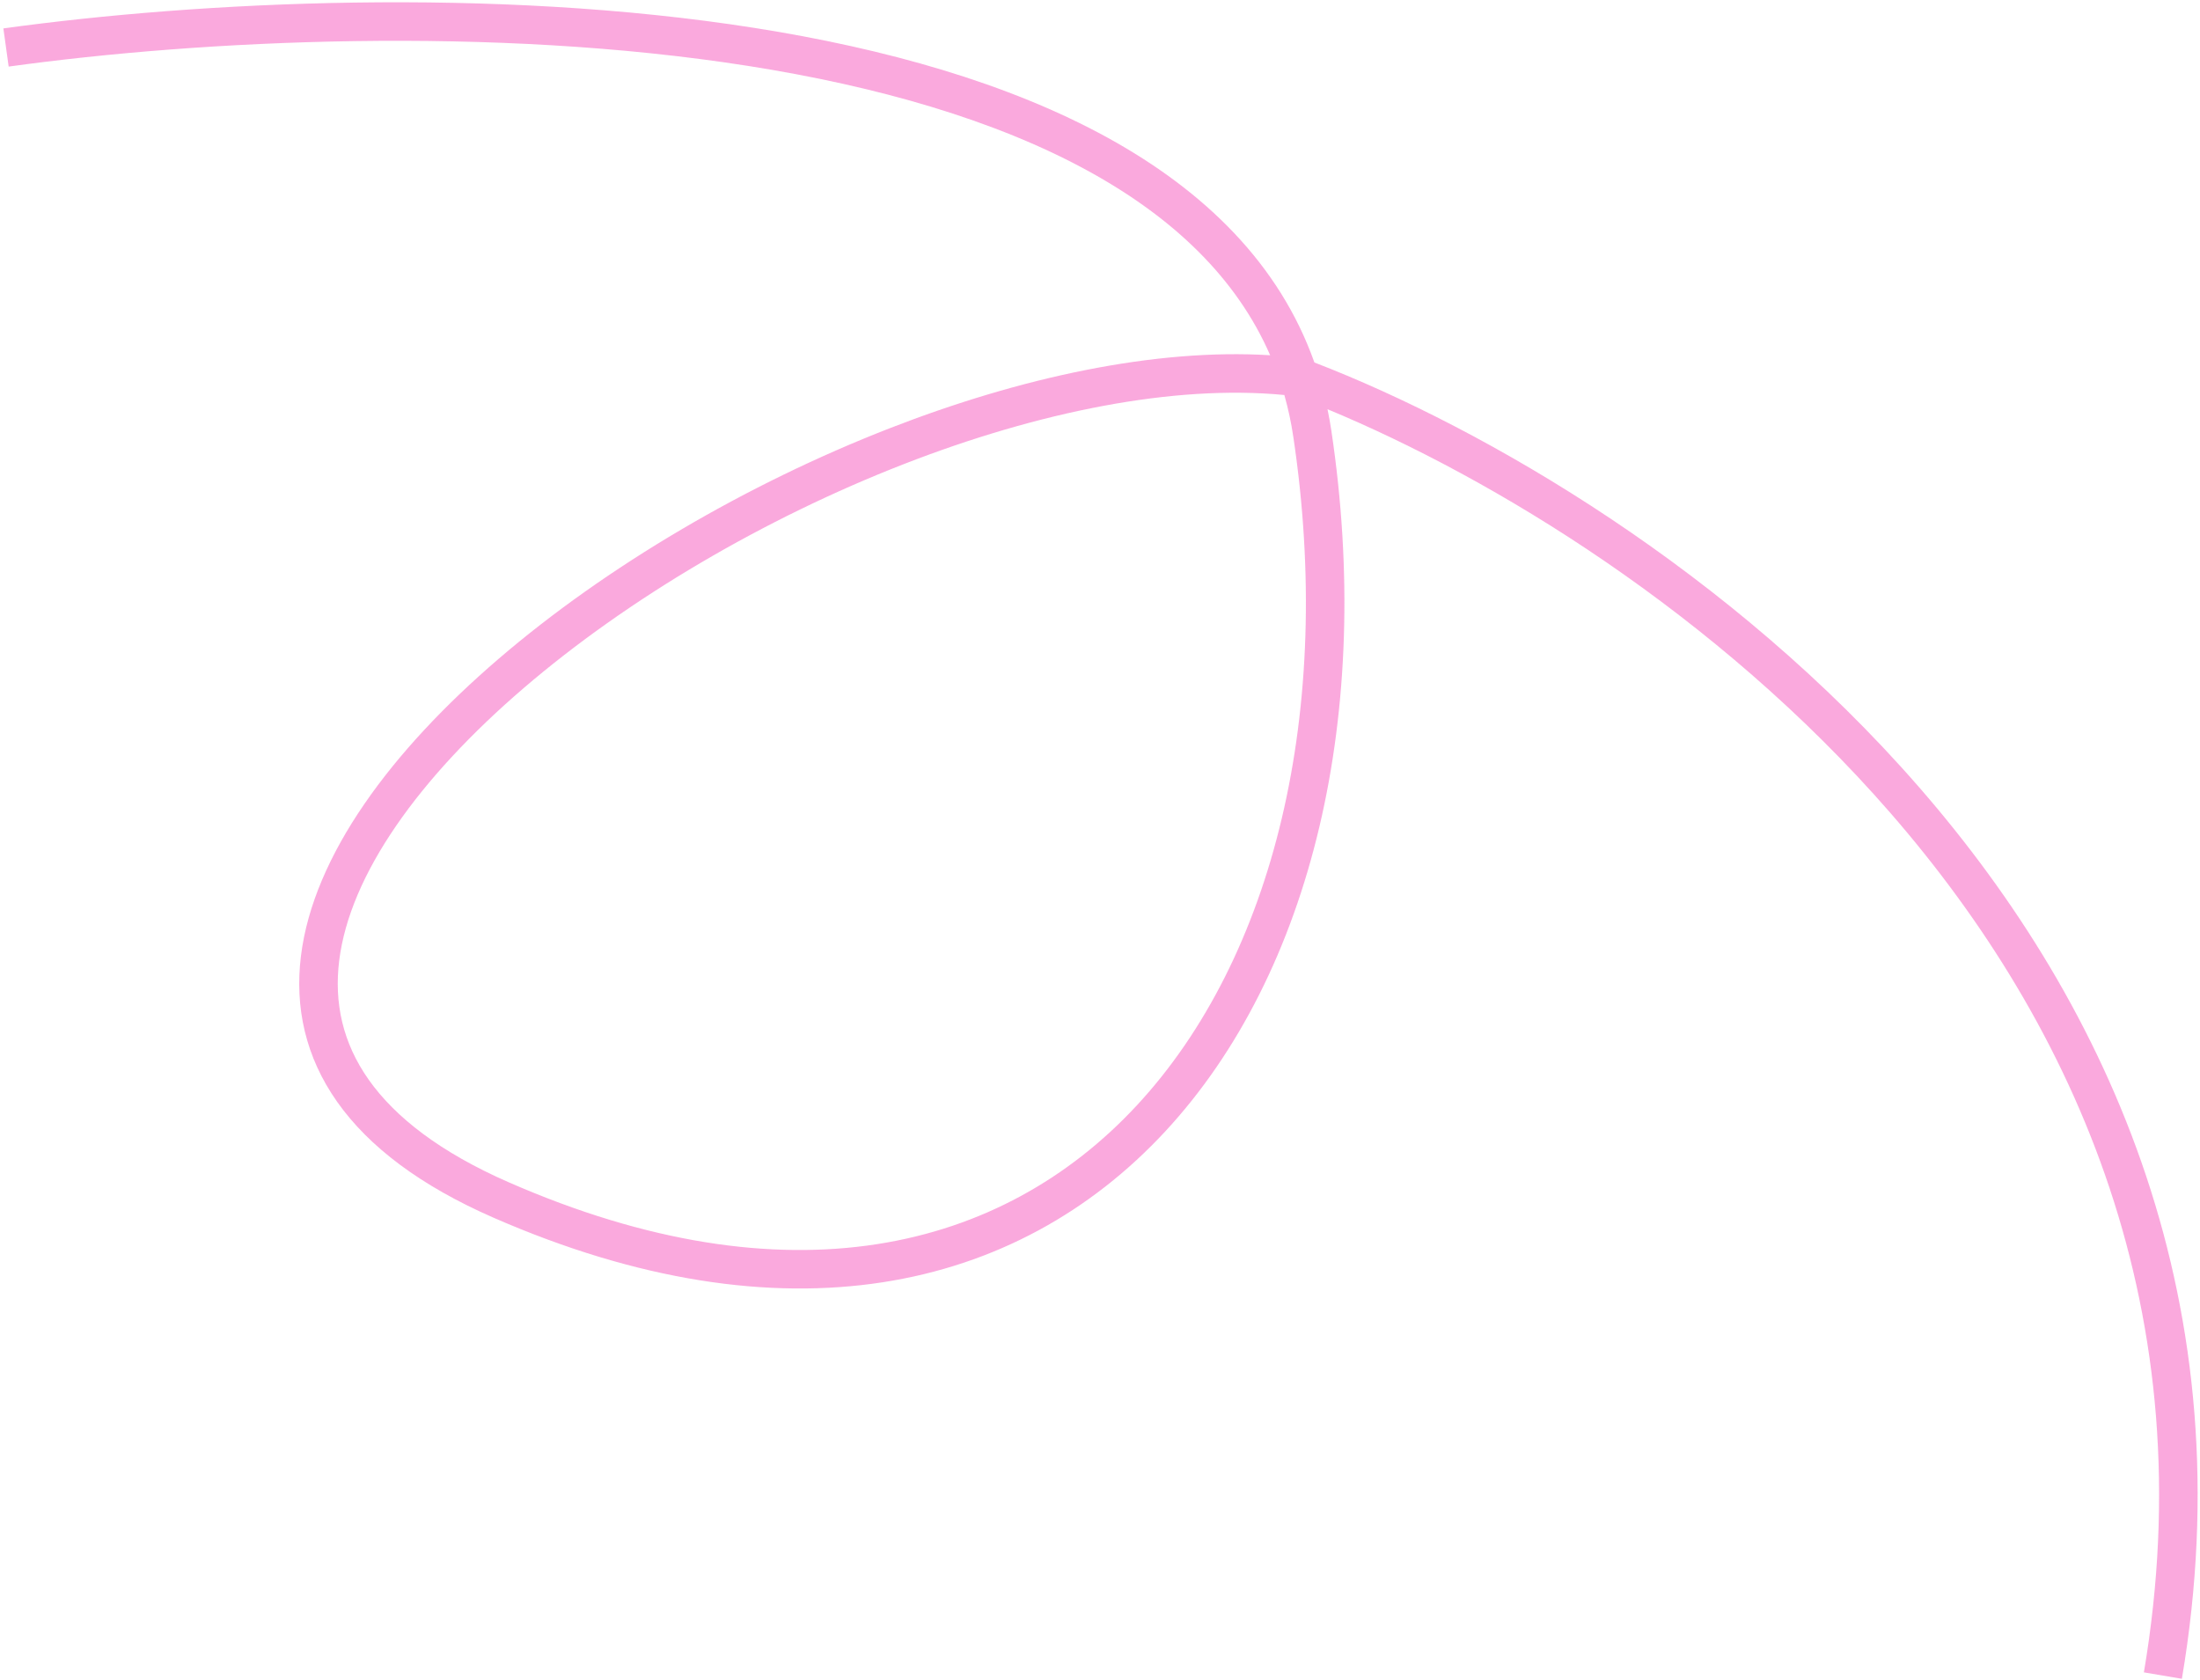 <svg width="571" height="436" viewBox="0 0 571 436" fill="none" xmlns="http://www.w3.org/2000/svg">
<path fill-rule="evenodd" clip-rule="evenodd" d="M194.239 17.119C127.702 6.645 52.504 10.342 2.247 17.282L0.879 7.376C51.761 0.35 127.997 -3.432 195.794 7.24C229.688 12.576 261.76 21.567 287.555 35.778C312.648 49.604 332.086 68.542 341.147 94.074C385.733 111.288 449.247 148.19 498.123 204.345C547.914 261.552 582.656 338.953 566.297 435.704L556.437 434.037C572.187 340.892 538.886 266.411 490.579 210.91C445.469 159.081 387.397 123.991 344.547 106.208C344.935 108.057 345.271 109.933 345.556 111.838C356.473 184.858 340.655 252.421 302.427 293.648C263.819 335.285 203.399 348.97 128.077 316.025C109.096 307.724 95.738 297.61 87.537 286.002C79.263 274.293 76.47 261.385 78.109 248.108C81.334 221.979 101.626 194.835 129.398 171C157.37 146.993 193.787 125.601 230.909 111.149C264.831 97.943 299.775 90.366 329.664 92.198C320.948 72.156 304.522 56.544 282.729 44.537C258.331 31.095 227.511 22.356 194.239 17.119ZM333.348 102.517C304.637 99.752 269.475 106.866 234.537 120.468C198.365 134.55 162.946 155.386 135.911 178.588C108.676 201.963 90.789 227.008 88.034 249.333C86.682 260.285 88.948 270.67 95.704 280.232C102.531 289.895 114.173 299.029 132.084 306.863C204.327 338.461 259.943 324.758 295.094 286.848C330.626 248.529 346.291 184.387 335.666 113.317C335.108 109.582 334.33 105.984 333.348 102.517Z" fill="#F670C7" fill-opacity="0.6"/>
</svg>
